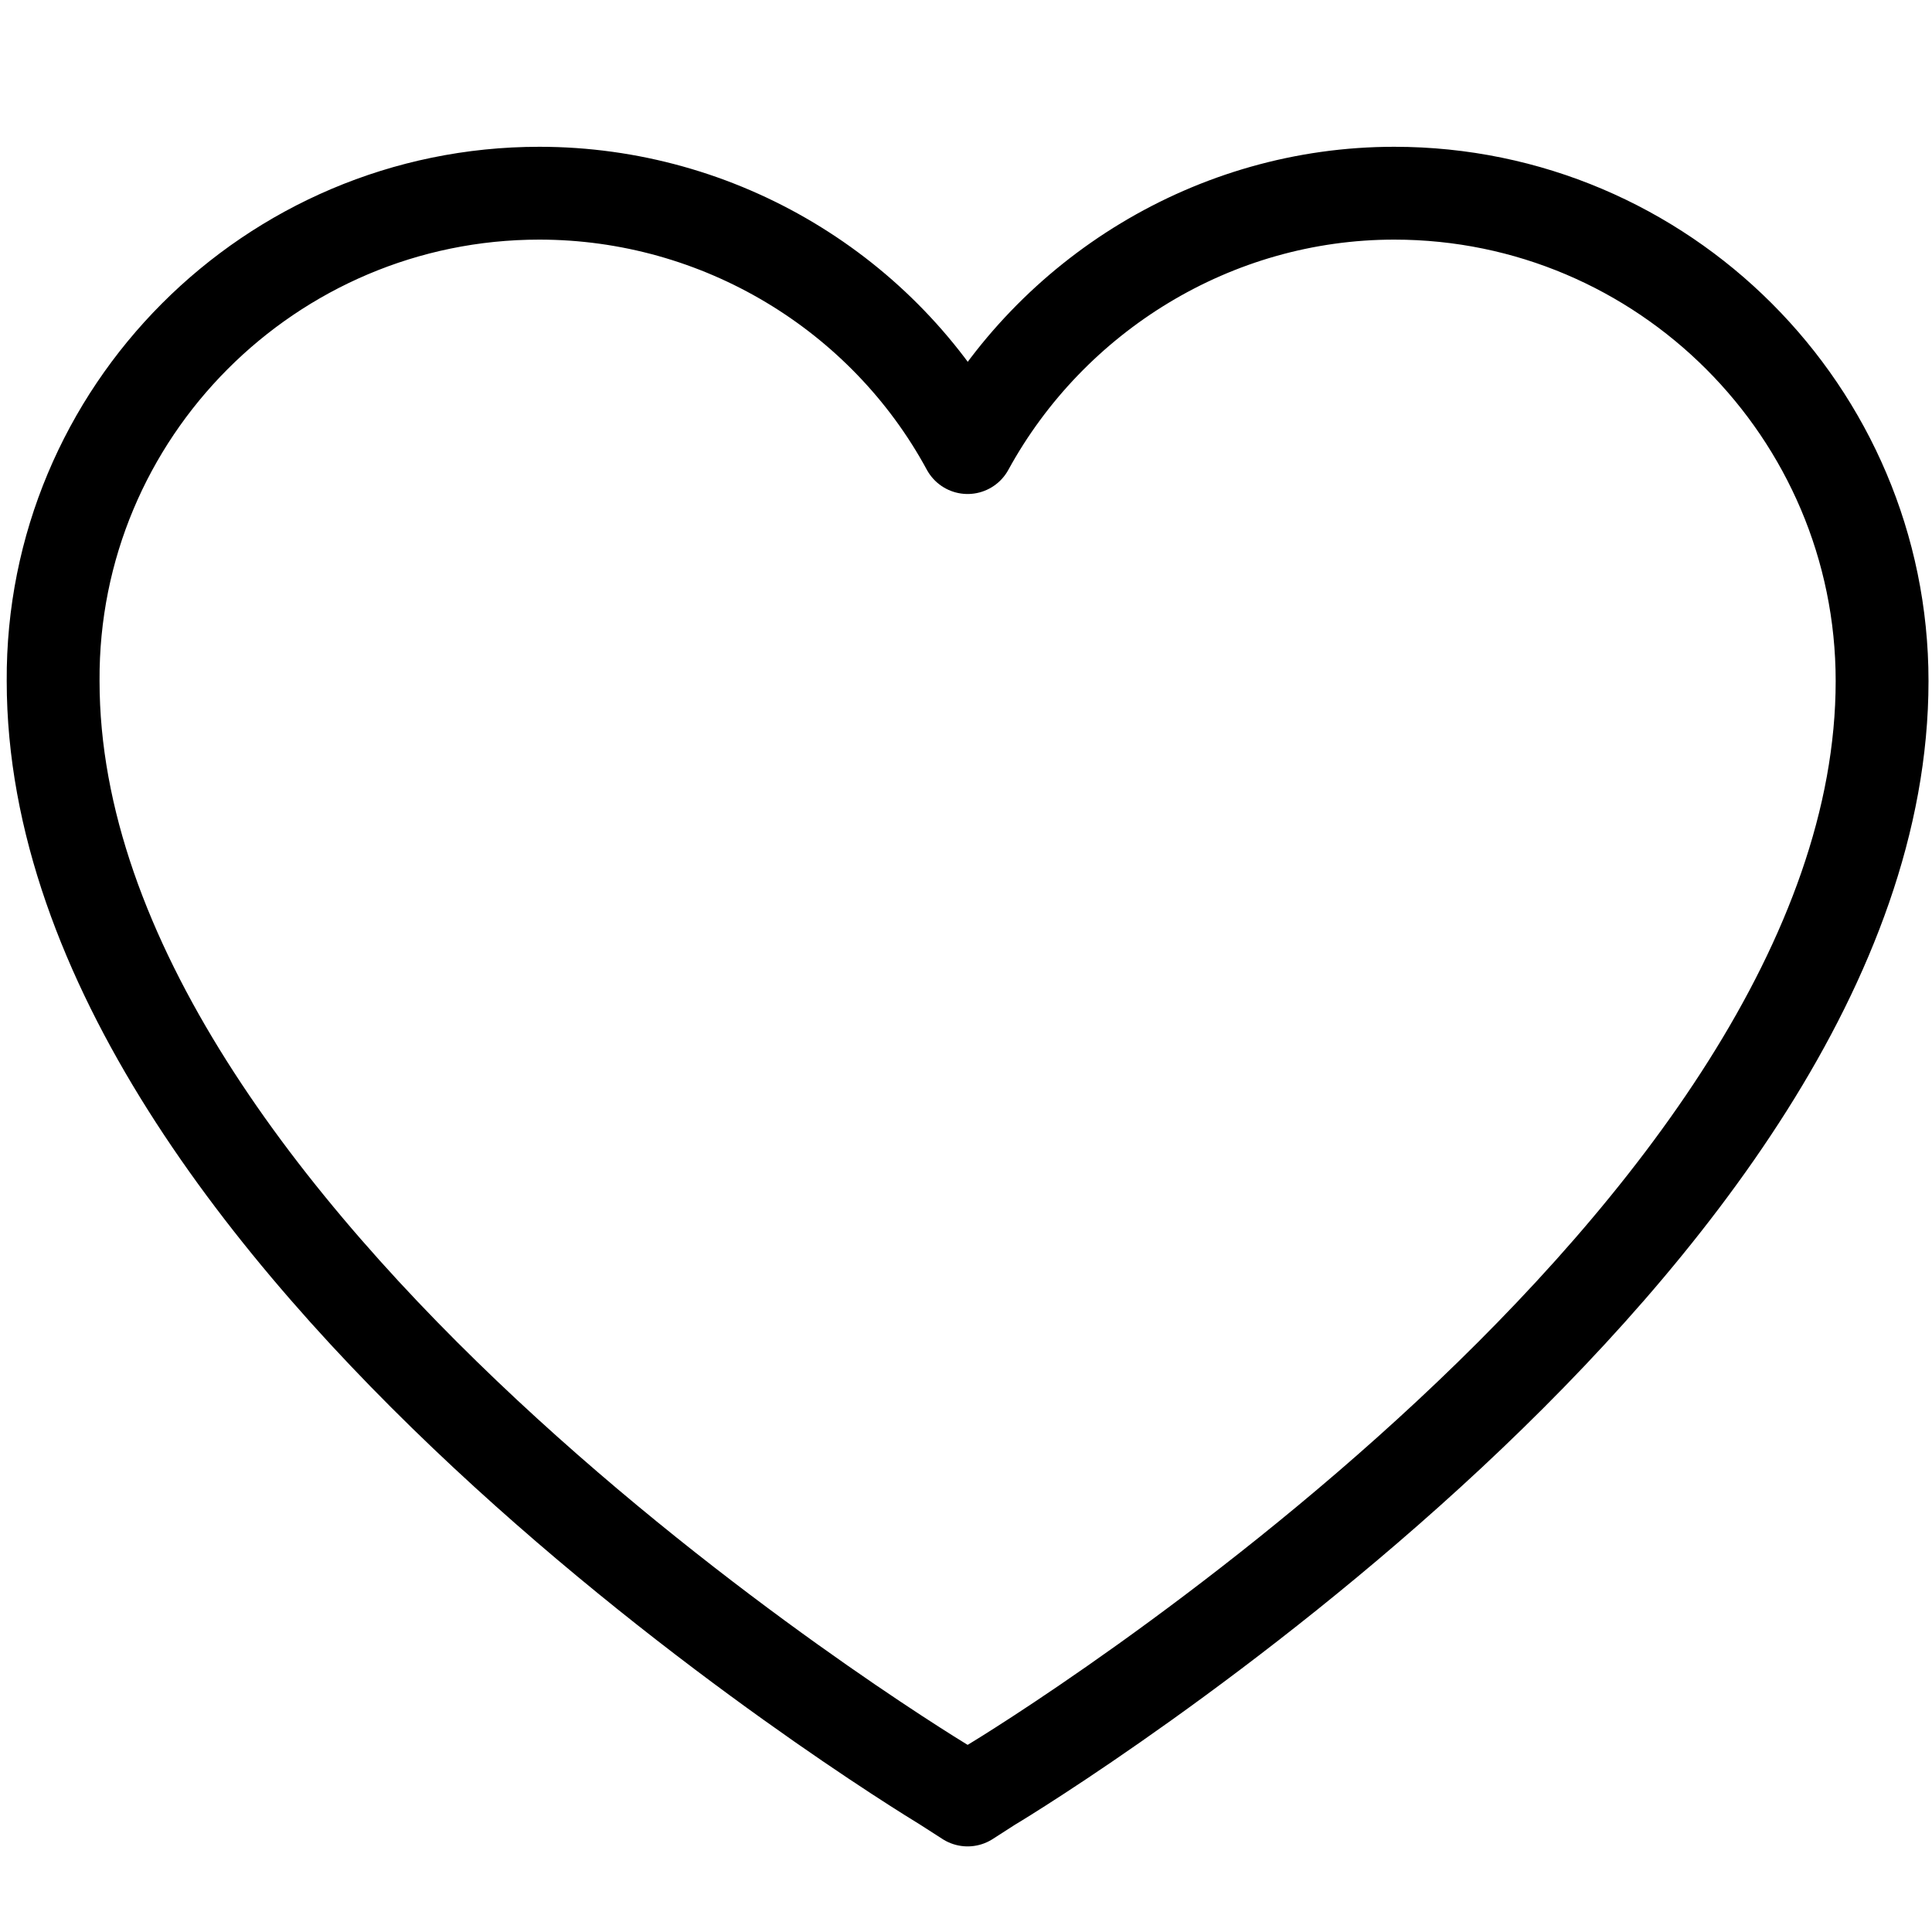 <?xml version="1.0" encoding="utf-8"?>
<!-- Generator: Adobe Illustrator 25.2.1, SVG Export Plug-In . SVG Version: 6.00 Build 0)  -->
<svg version="1.1" id="Ebene_1" xmlns="http://www.w3.org/2000/svg" xmlns:xlink="http://www.w3.org/1999/xlink" x="0px" y="0px"
	 viewBox="0 0 120 120" style="enable-background:new 0 0 120 120;" xml:space="preserve">
<style type="text/css">
	.st0{fill:none;stroke:#000;stroke-width:5.766;stroke-linecap:round;stroke-linejoin:round;stroke-miterlimit:10;}
</style>
<g>
	<path class="st0" d="M58.7,110.9c-2.3-1.4-55.4-34-55.4-68.6C3.2,25.6,16.8,12,33.5,12c11.2,0,21.4,6.2,26.6,15.8
		C65.3,18.3,75.4,12,86.6,12c16.7,0,30.3,13.6,30.3,30.3c0,34.6-53.2,67.3-55.4,68.6l-1.4,0.9L58.7,110.9z"/>
</g>
</svg>
